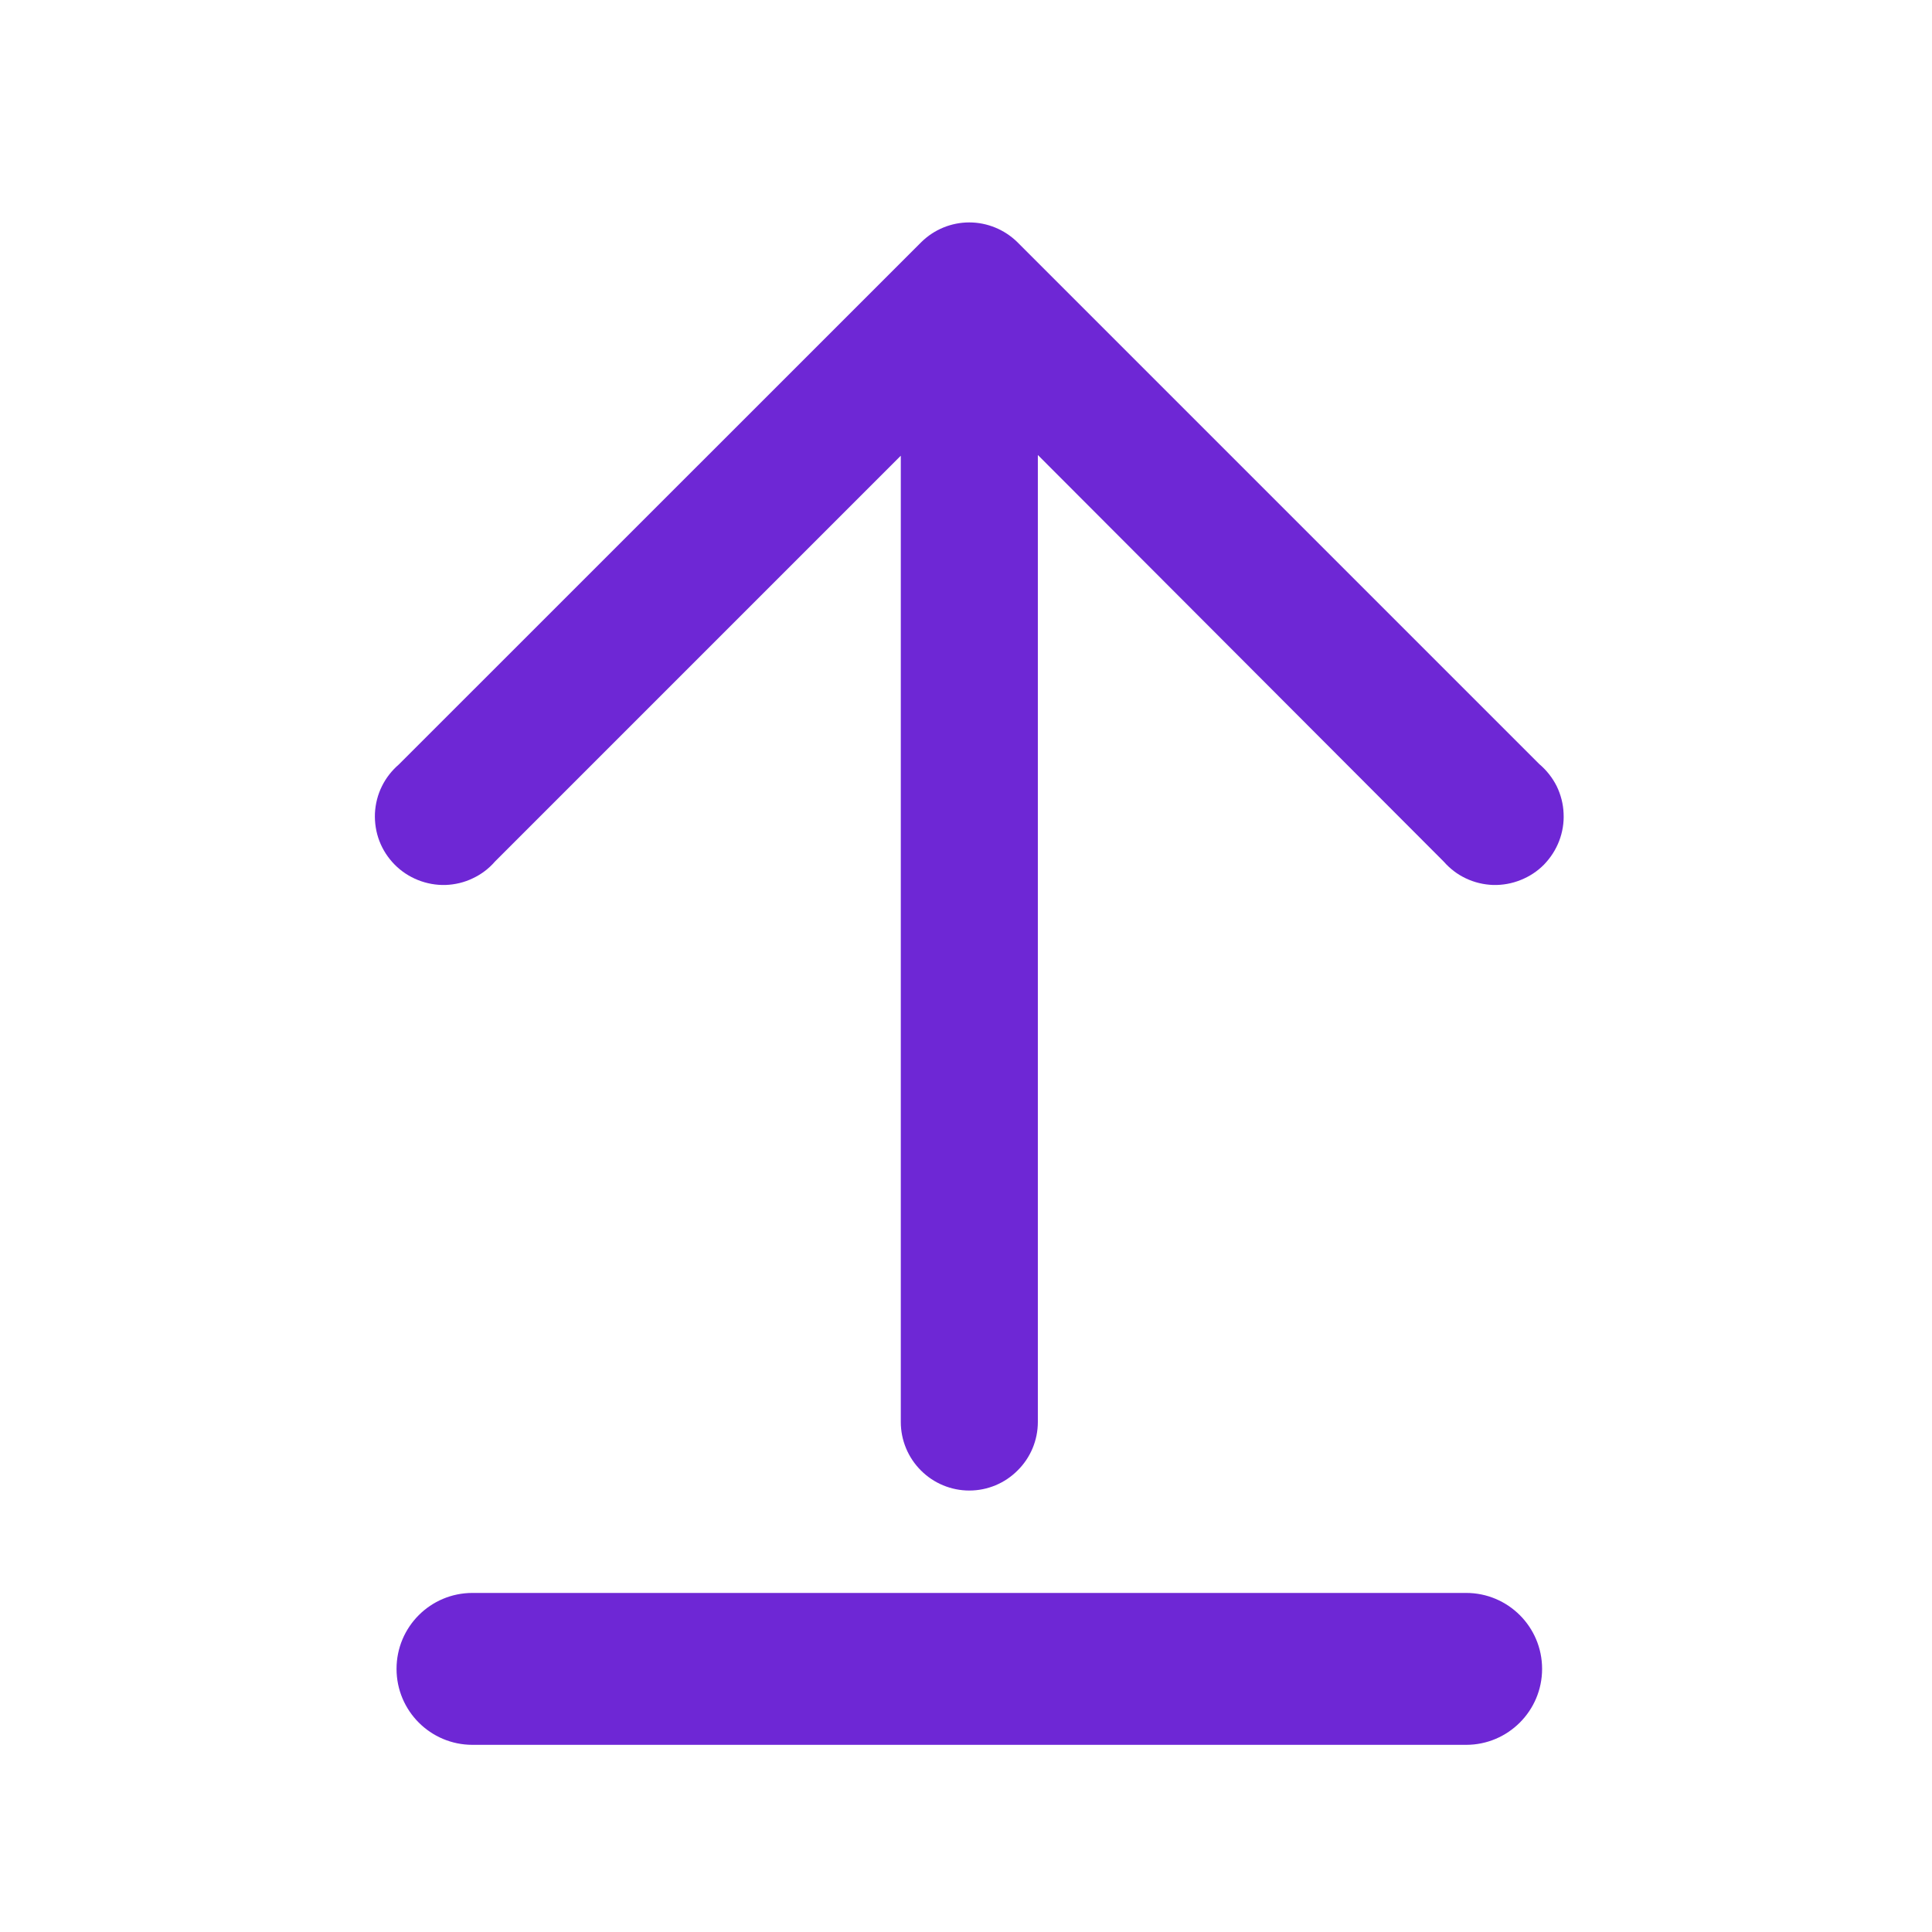 <svg width="16" height="16" viewBox="0 0 16 16" fill="none" xmlns="http://www.w3.org/2000/svg">
<g id="Arrow / With base / Up ">
<g id="Vector">
<path fill-rule="evenodd" clip-rule="evenodd" d="M3.913 13.192L12.142 13.192C12.489 13.192 12.771 13.473 12.771 13.821C12.771 14.168 12.489 14.45 12.142 14.45H3.913C3.565 14.45 3.284 14.168 3.284 13.821C3.284 13.473 3.565 13.192 3.913 13.192Z" fill="#6E27D5"/>
<path d="M7.631 2.004C7.737 1.9 7.879 1.842 8.027 1.842C8.176 1.842 8.318 1.901 8.424 2.004L12.748 6.328C12.808 6.379 12.857 6.441 12.892 6.511C12.926 6.581 12.946 6.658 12.949 6.736C12.953 6.814 12.94 6.892 12.912 6.965C12.884 7.038 12.841 7.104 12.787 7.16C12.732 7.216 12.666 7.259 12.593 7.288C12.521 7.317 12.443 7.331 12.365 7.329C12.287 7.326 12.21 7.308 12.139 7.274C12.069 7.241 12.008 7.194 11.957 7.136L8.595 3.768V11.776C8.595 11.927 8.535 12.071 8.428 12.177C8.322 12.284 8.178 12.344 8.027 12.344C7.877 12.344 7.732 12.284 7.626 12.177C7.52 12.071 7.46 11.927 7.46 11.776V3.774L4.1 7.134C4.049 7.193 3.986 7.241 3.915 7.274C3.845 7.308 3.768 7.326 3.69 7.329C3.611 7.331 3.534 7.317 3.461 7.288C3.389 7.259 3.323 7.216 3.268 7.16C3.213 7.104 3.17 7.038 3.142 6.965C3.114 6.892 3.102 6.814 3.105 6.736C3.109 6.658 3.128 6.581 3.163 6.511C3.197 6.442 3.245 6.381 3.303 6.331L7.631 2.004Z" fill="#6E27D5"/>
</g>
</g>
</svg>
